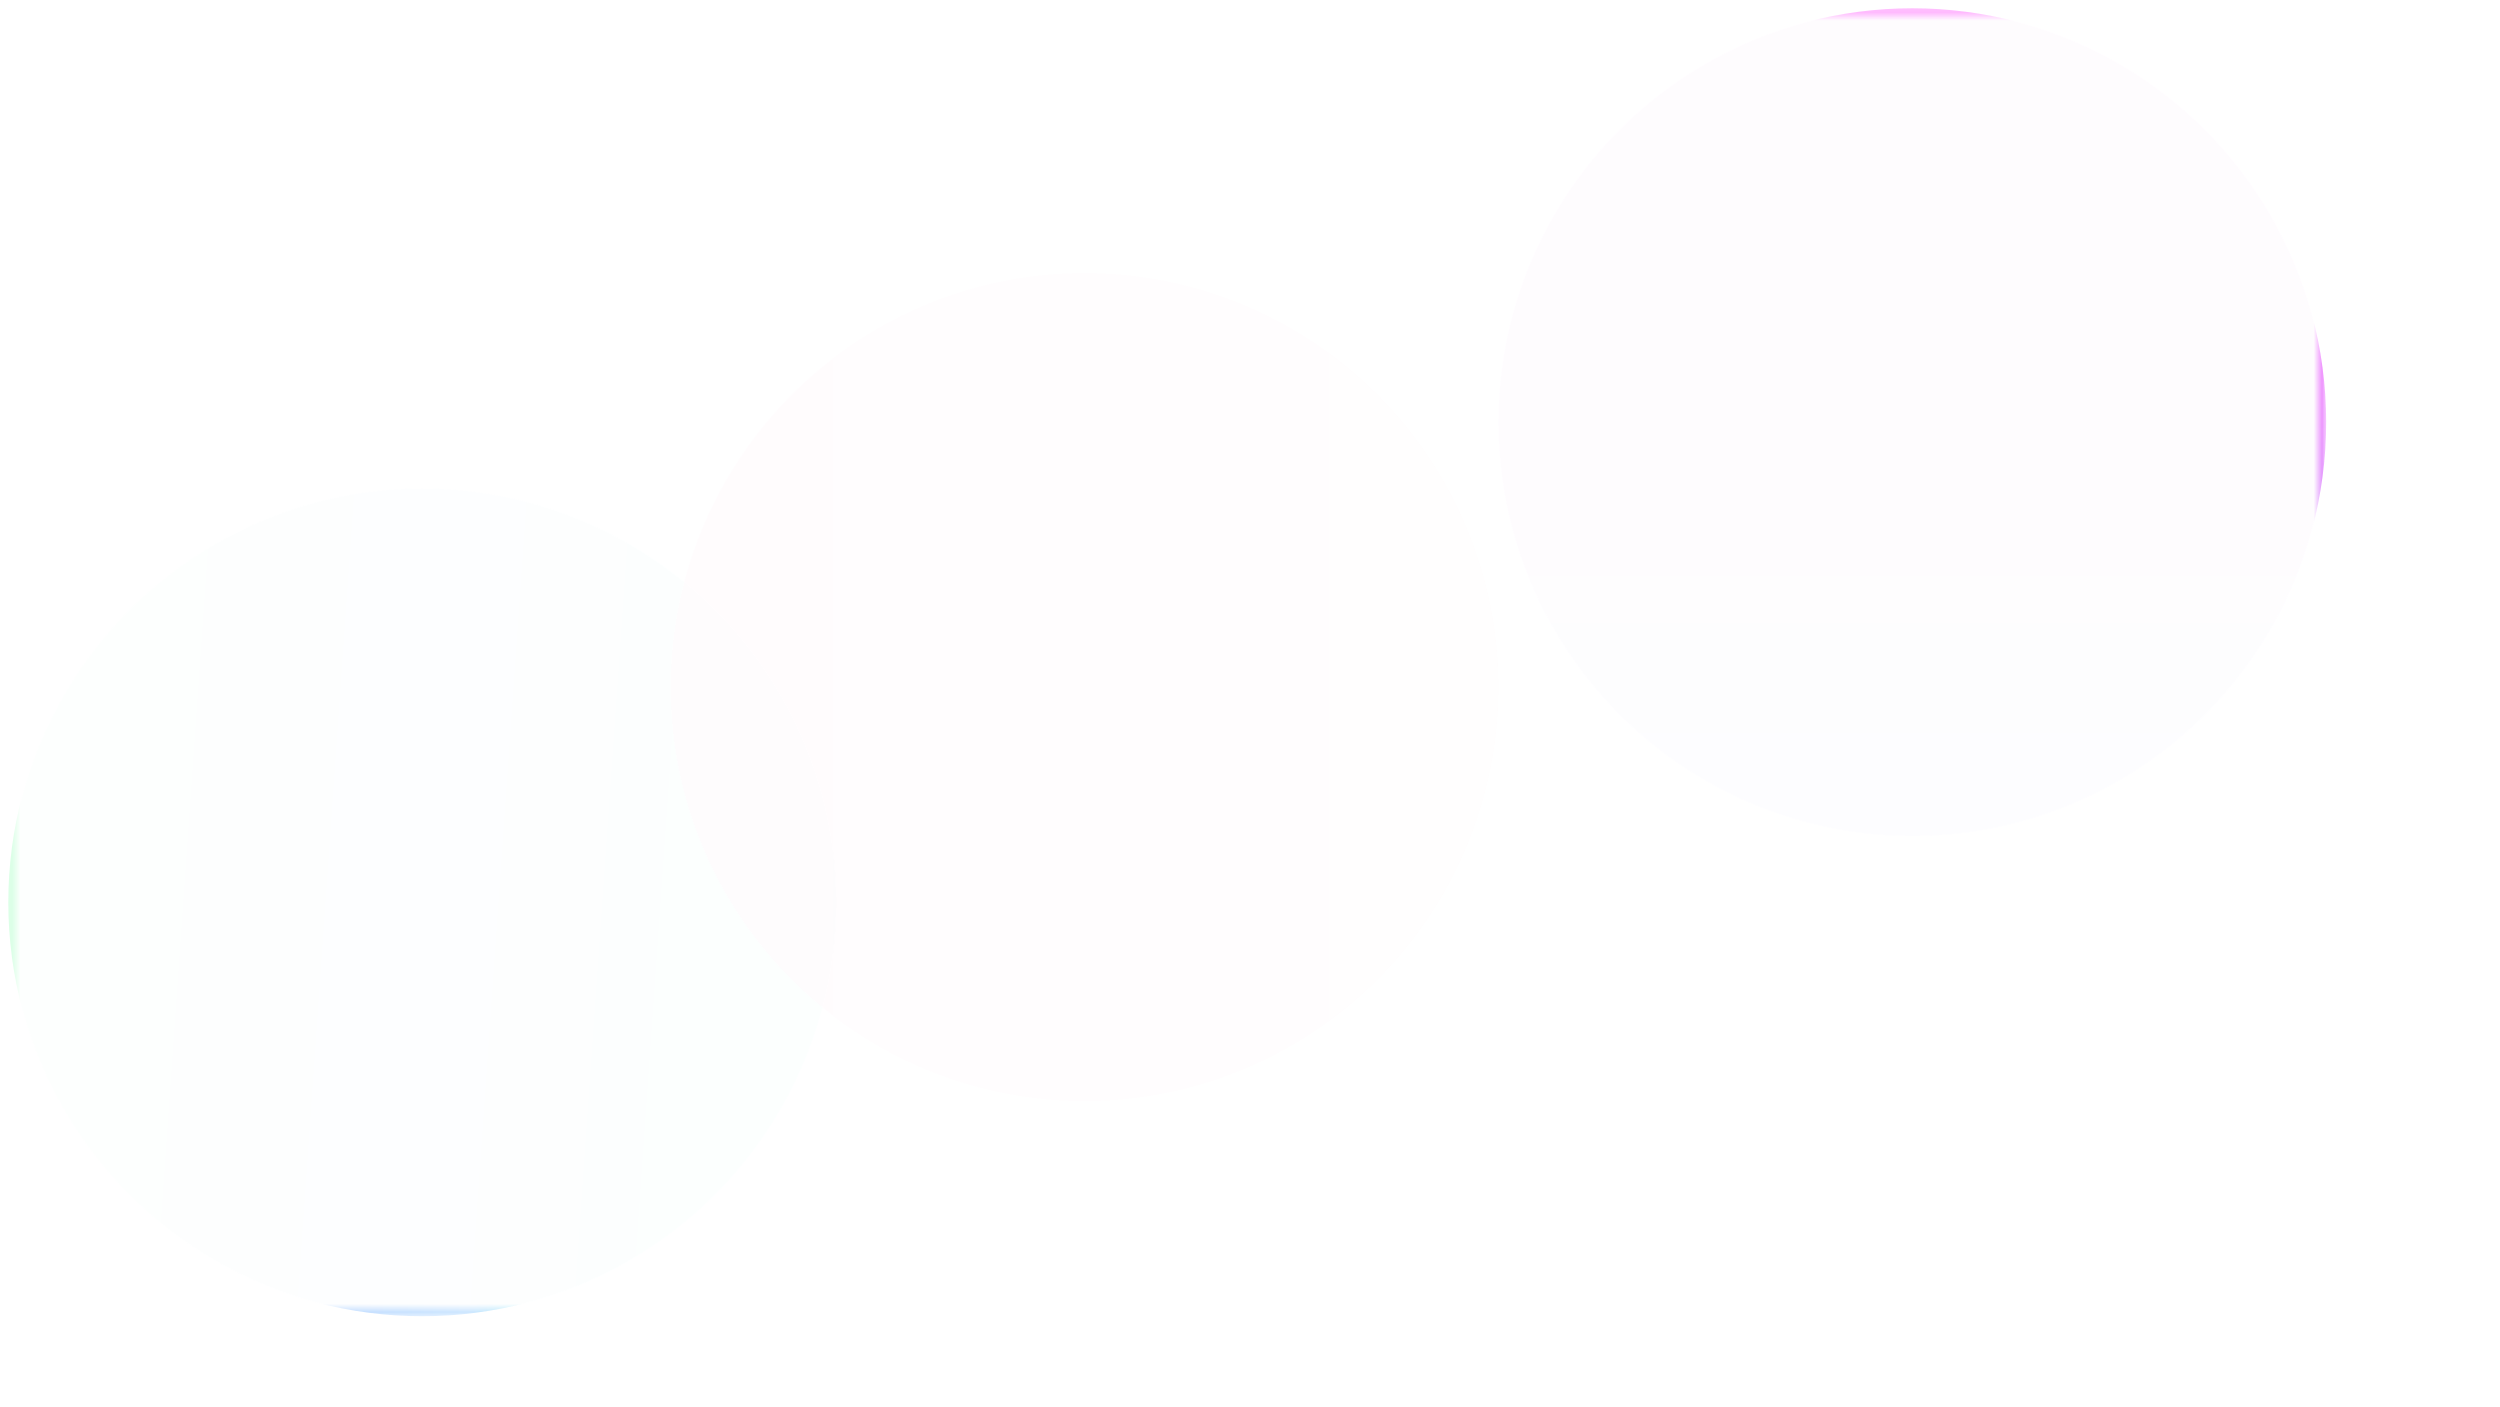 <svg width="302" height="170" viewBox="0 0 302 170" fill="none" xmlns="http://www.w3.org/2000/svg">
<mask id="mask0_248_106" style="mask-type:alpha" maskUnits="userSpaceOnUse" x="0" y="0" width="302" height="170">
<path d="M25.521 1C11.979 1 1 12.029 1 25.633V134.021C1 147.625 11.979 158.654 25.521 158.654H254.06C262.591 158.654 268.521 160.941 274.804 163.364C281.886 166.095 289.418 169 301.632 169C284.949 166.021 280.673 146.092 280.528 134.899C280.538 134.607 280.543 134.315 280.543 134.021V25.633C280.543 12.029 269.565 1 256.022 1H25.521Z" fill="white" fill-opacity="0.02" stroke="white"/>
</mask>
<g mask="url(#mask0_248_106)">
<g opacity="0.5" filter="url(#filter0_f_248_106)">
<circle cx="51" cy="109" r="50" fill="url(#paint0_linear_248_106)"/>
</g>
<g opacity="0.5" filter="url(#filter1_f_248_106)">
<circle cx="231" cy="51" r="50" fill="url(#paint1_linear_248_106)"/>
</g>
<g opacity="0.5" filter="url(#filter2_f_248_106)">
<circle cx="131" cy="83" r="50" fill="url(#paint2_linear_248_106)"/>
</g>
</g>
<defs>
<filter id="filter0_f_248_106" x="-99" y="-41" width="300" height="300" filterUnits="userSpaceOnUse" color-interpolation-filters="sRGB">
<feFlood flood-opacity="0" result="BackgroundImageFix"/>
<feBlend mode="normal" in="SourceGraphic" in2="BackgroundImageFix" result="shape"/>
<feGaussianBlur stdDeviation="50" result="effect1_foregroundBlur_248_106"/>
</filter>
<filter id="filter1_f_248_106" x="81" y="-99" width="300" height="300" filterUnits="userSpaceOnUse" color-interpolation-filters="sRGB">
<feFlood flood-opacity="0" result="BackgroundImageFix"/>
<feBlend mode="normal" in="SourceGraphic" in2="BackgroundImageFix" result="shape"/>
<feGaussianBlur stdDeviation="50" result="effect1_foregroundBlur_248_106"/>
</filter>
<filter id="filter2_f_248_106" x="-19" y="-67" width="300" height="300" filterUnits="userSpaceOnUse" color-interpolation-filters="sRGB">
<feFlood flood-opacity="0" result="BackgroundImageFix"/>
<feBlend mode="normal" in="SourceGraphic" in2="BackgroundImageFix" result="shape"/>
<feGaussianBlur stdDeviation="50" result="effect1_foregroundBlur_248_106"/>
</filter>
<linearGradient id="paint0_linear_248_106" x1="25.531" y1="59" x2="83.182" y2="63.032" gradientUnits="userSpaceOnUse">
<stop stop-color="#78FFA3"/>
<stop offset="0.3" stop-color="#6FABFF"/>
<stop offset="0.655" stop-color="#8CC6FF"/>
<stop offset="1" stop-color="#00FFD5"/>
</linearGradient>
<linearGradient id="paint1_linear_248_106" x1="231" y1="1" x2="231" y2="101" gradientUnits="userSpaceOnUse">
<stop stop-color="#FF00FB"/>
<stop offset="0.5" stop-color="#D924FD"/>
<stop offset="1" stop-color="#544BFF"/>
</linearGradient>
<linearGradient id="paint2_linear_248_106" x1="181" y1="83" x2="81" y2="83" gradientUnits="userSpaceOnUse">
<stop stop-color="#FF4044" stop-opacity="0.99"/>
<stop offset="1" stop-color="#FF0091"/>
</linearGradient>
</defs>
</svg>
